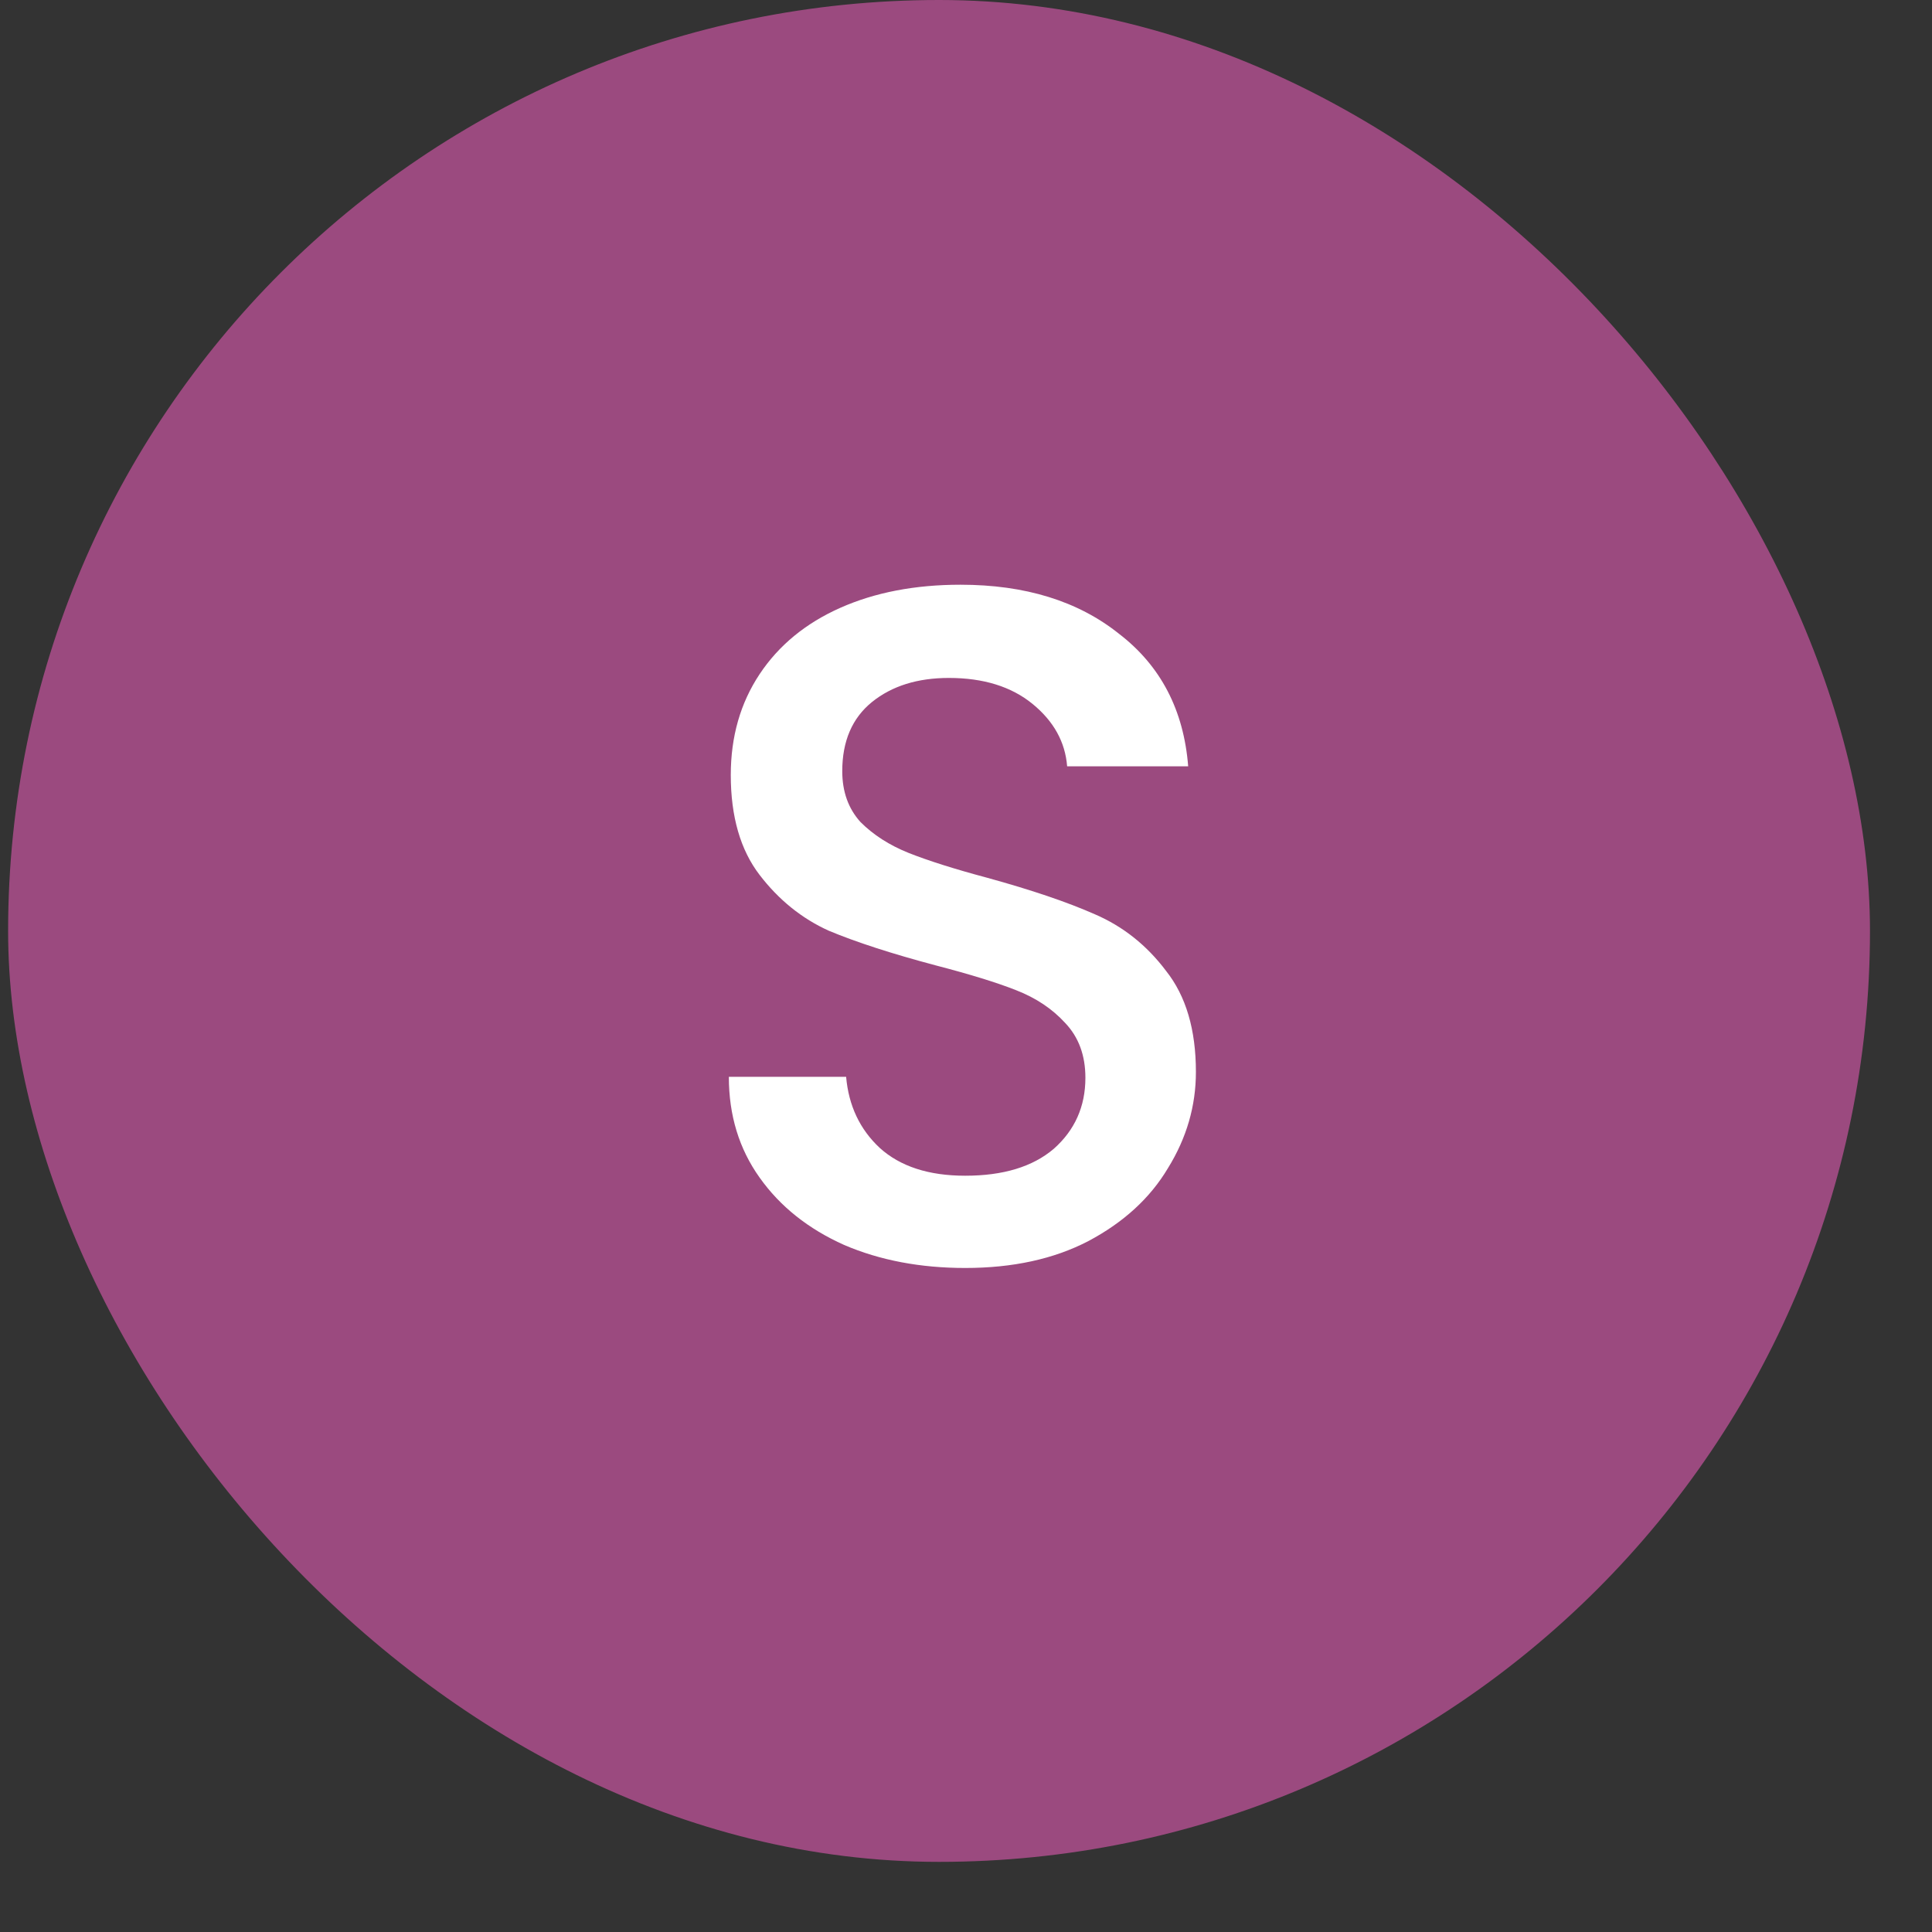 <svg width="20" height="20" viewBox="0 0 20 20" fill="none" xmlns="http://www.w3.org/2000/svg">
<rect x="0" y="0" width="20" height="20" fill="#333333" stroke="none"/>
<rect x="0.084" width="19.274" height="19.274" rx="9.637" fill="#9B4A7F"/>
<path d="M9.992 13.126C9.528 13.126 9.11 13.047 8.739 12.888C8.368 12.722 8.076 12.49 7.864 12.191C7.651 11.893 7.545 11.545 7.545 11.147H8.759C8.785 11.445 8.901 11.691 9.107 11.883C9.319 12.075 9.614 12.171 9.992 12.171C10.384 12.171 10.689 12.079 10.908 11.893C11.126 11.7 11.236 11.455 11.236 11.157C11.236 10.925 11.166 10.736 11.027 10.59C10.894 10.444 10.725 10.331 10.52 10.251C10.321 10.172 10.042 10.086 9.684 9.993C9.233 9.873 8.865 9.754 8.58 9.635C8.301 9.509 8.062 9.316 7.864 9.058C7.665 8.799 7.565 8.454 7.565 8.023C7.565 7.625 7.665 7.277 7.864 6.978C8.062 6.68 8.341 6.451 8.699 6.292C9.057 6.133 9.472 6.053 9.943 6.053C10.612 6.053 11.16 6.222 11.584 6.561C12.015 6.892 12.254 7.35 12.3 7.933H11.047C11.027 7.681 10.908 7.466 10.689 7.287C10.47 7.108 10.181 7.018 9.823 7.018C9.498 7.018 9.233 7.101 9.027 7.267C8.822 7.433 8.719 7.672 8.719 7.983C8.719 8.195 8.782 8.371 8.908 8.51C9.041 8.643 9.206 8.749 9.405 8.829C9.604 8.908 9.876 8.995 10.221 9.087C10.679 9.213 11.05 9.339 11.335 9.465C11.627 9.591 11.873 9.787 12.072 10.052C12.277 10.311 12.38 10.659 12.38 11.097C12.38 11.448 12.284 11.78 12.091 12.092C11.906 12.403 11.63 12.655 11.266 12.848C10.908 13.034 10.483 13.126 9.992 13.126Z" fill="white"/>
</svg>
